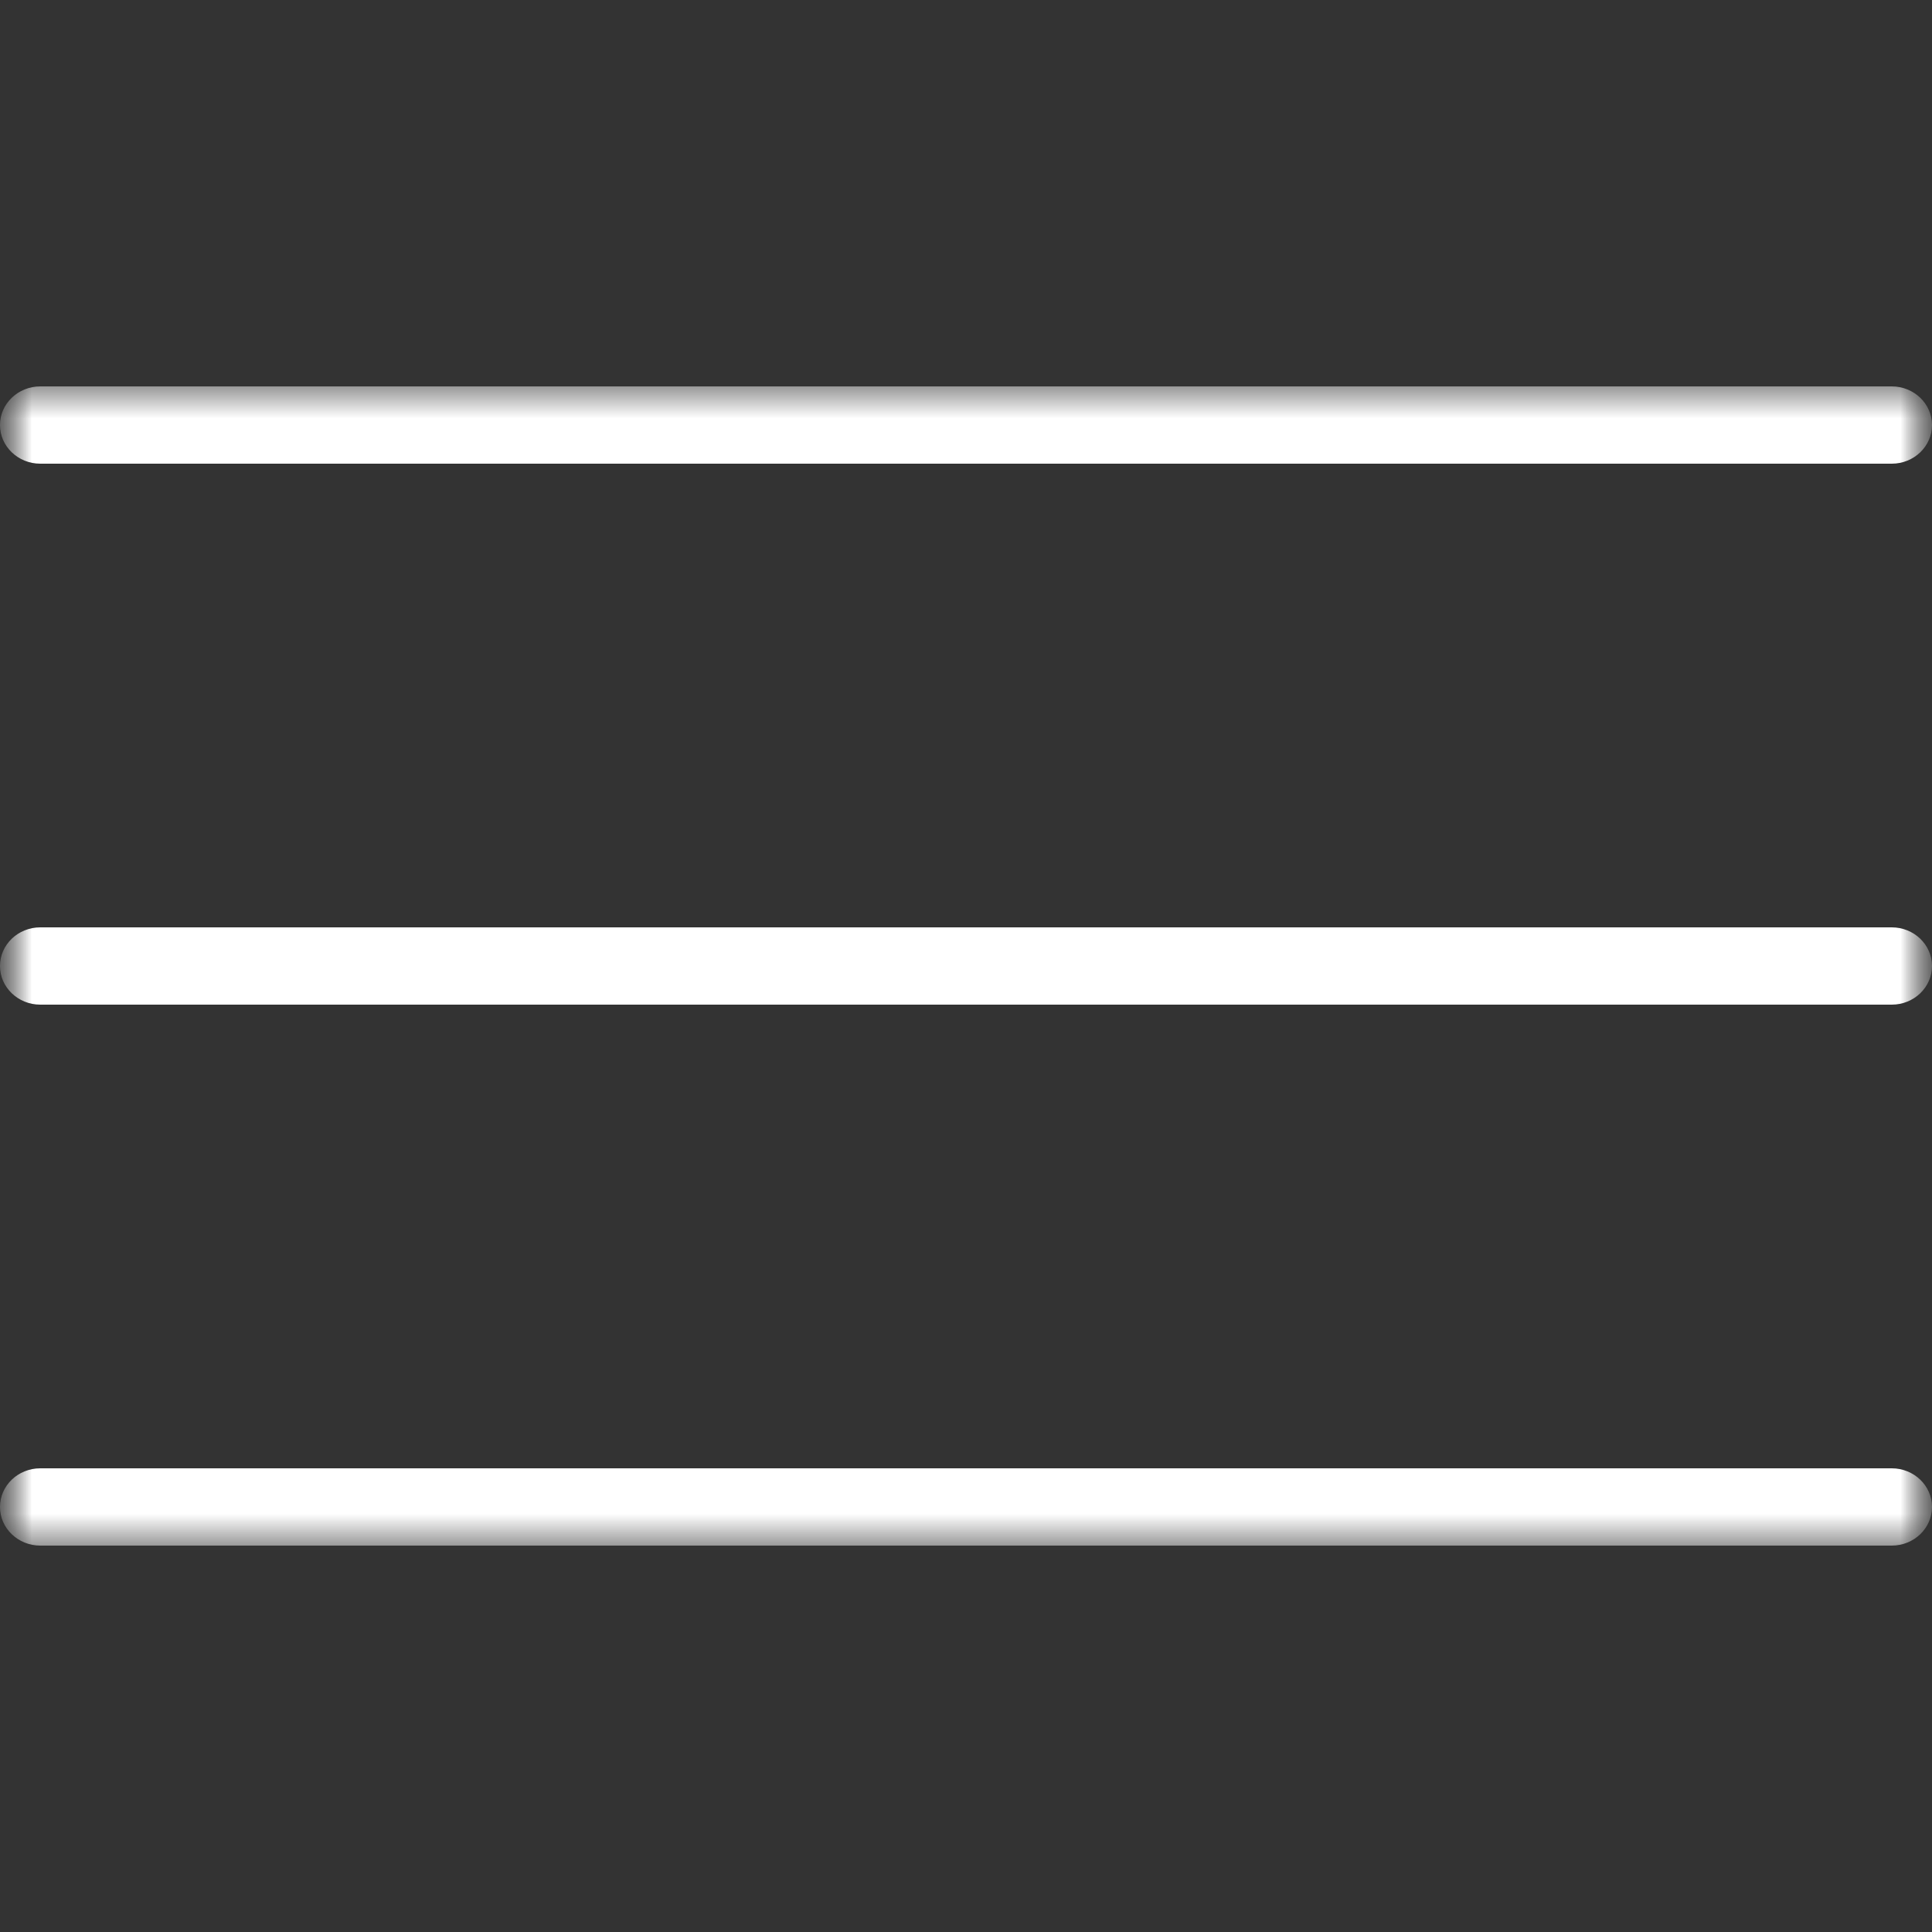 <svg width="30" height="30" viewBox="0 0 30 30" fill="none" xmlns="http://www.w3.org/2000/svg">
<rect x="0" y="0" width="30" height="30" fill="#333333" stroke="none"/>
<mask id="mask0" mask-type="alpha" maskUnits="userSpaceOnUse" x="0" y="0" width="30" height="30">
<rect width="30" height="30" fill="white"/>
</mask>
<g mask="url(#mask0)">
<mask id="mask1" mask-type="alpha" maskUnits="userSpaceOnUse" x="0" y="6" width="30" height="18">
<path fill-rule="evenodd" clip-rule="evenodd" d="M0 6H30V23.995H0V6Z" fill="white"/>
</mask>
<g mask="url(#mask1)">
<path fill-rule="evenodd" clip-rule="evenodd" d="M29.375 6H0.625C0.28 6 0 6.269 0 6.6C0 6.931 0.28 7.2 0.625 7.2H29.375C29.72 7.2 30 6.931 30 6.6C30 6.269 29.72 6 29.375 6Z" fill="white"/>
<path fill-rule="evenodd" clip-rule="evenodd" d="M29.375 14.4H0.625C0.28 14.4 0 14.669 0 15C0 15.331 0.28 15.6 0.625 15.6H29.375C29.72 15.6 30 15.331 30 15C30 14.669 29.72 14.4 29.375 14.4Z" fill="white"/>
<path fill-rule="evenodd" clip-rule="evenodd" d="M29.375 22.8H0.625C0.28 22.8 0 23.069 0 23.4C0 23.731 0.28 24 0.625 24H29.375C29.72 24 30 23.731 30 23.4C30 23.069 29.72 22.8 29.375 22.8Z" fill="white"/>
</g>
</g>
</svg>
